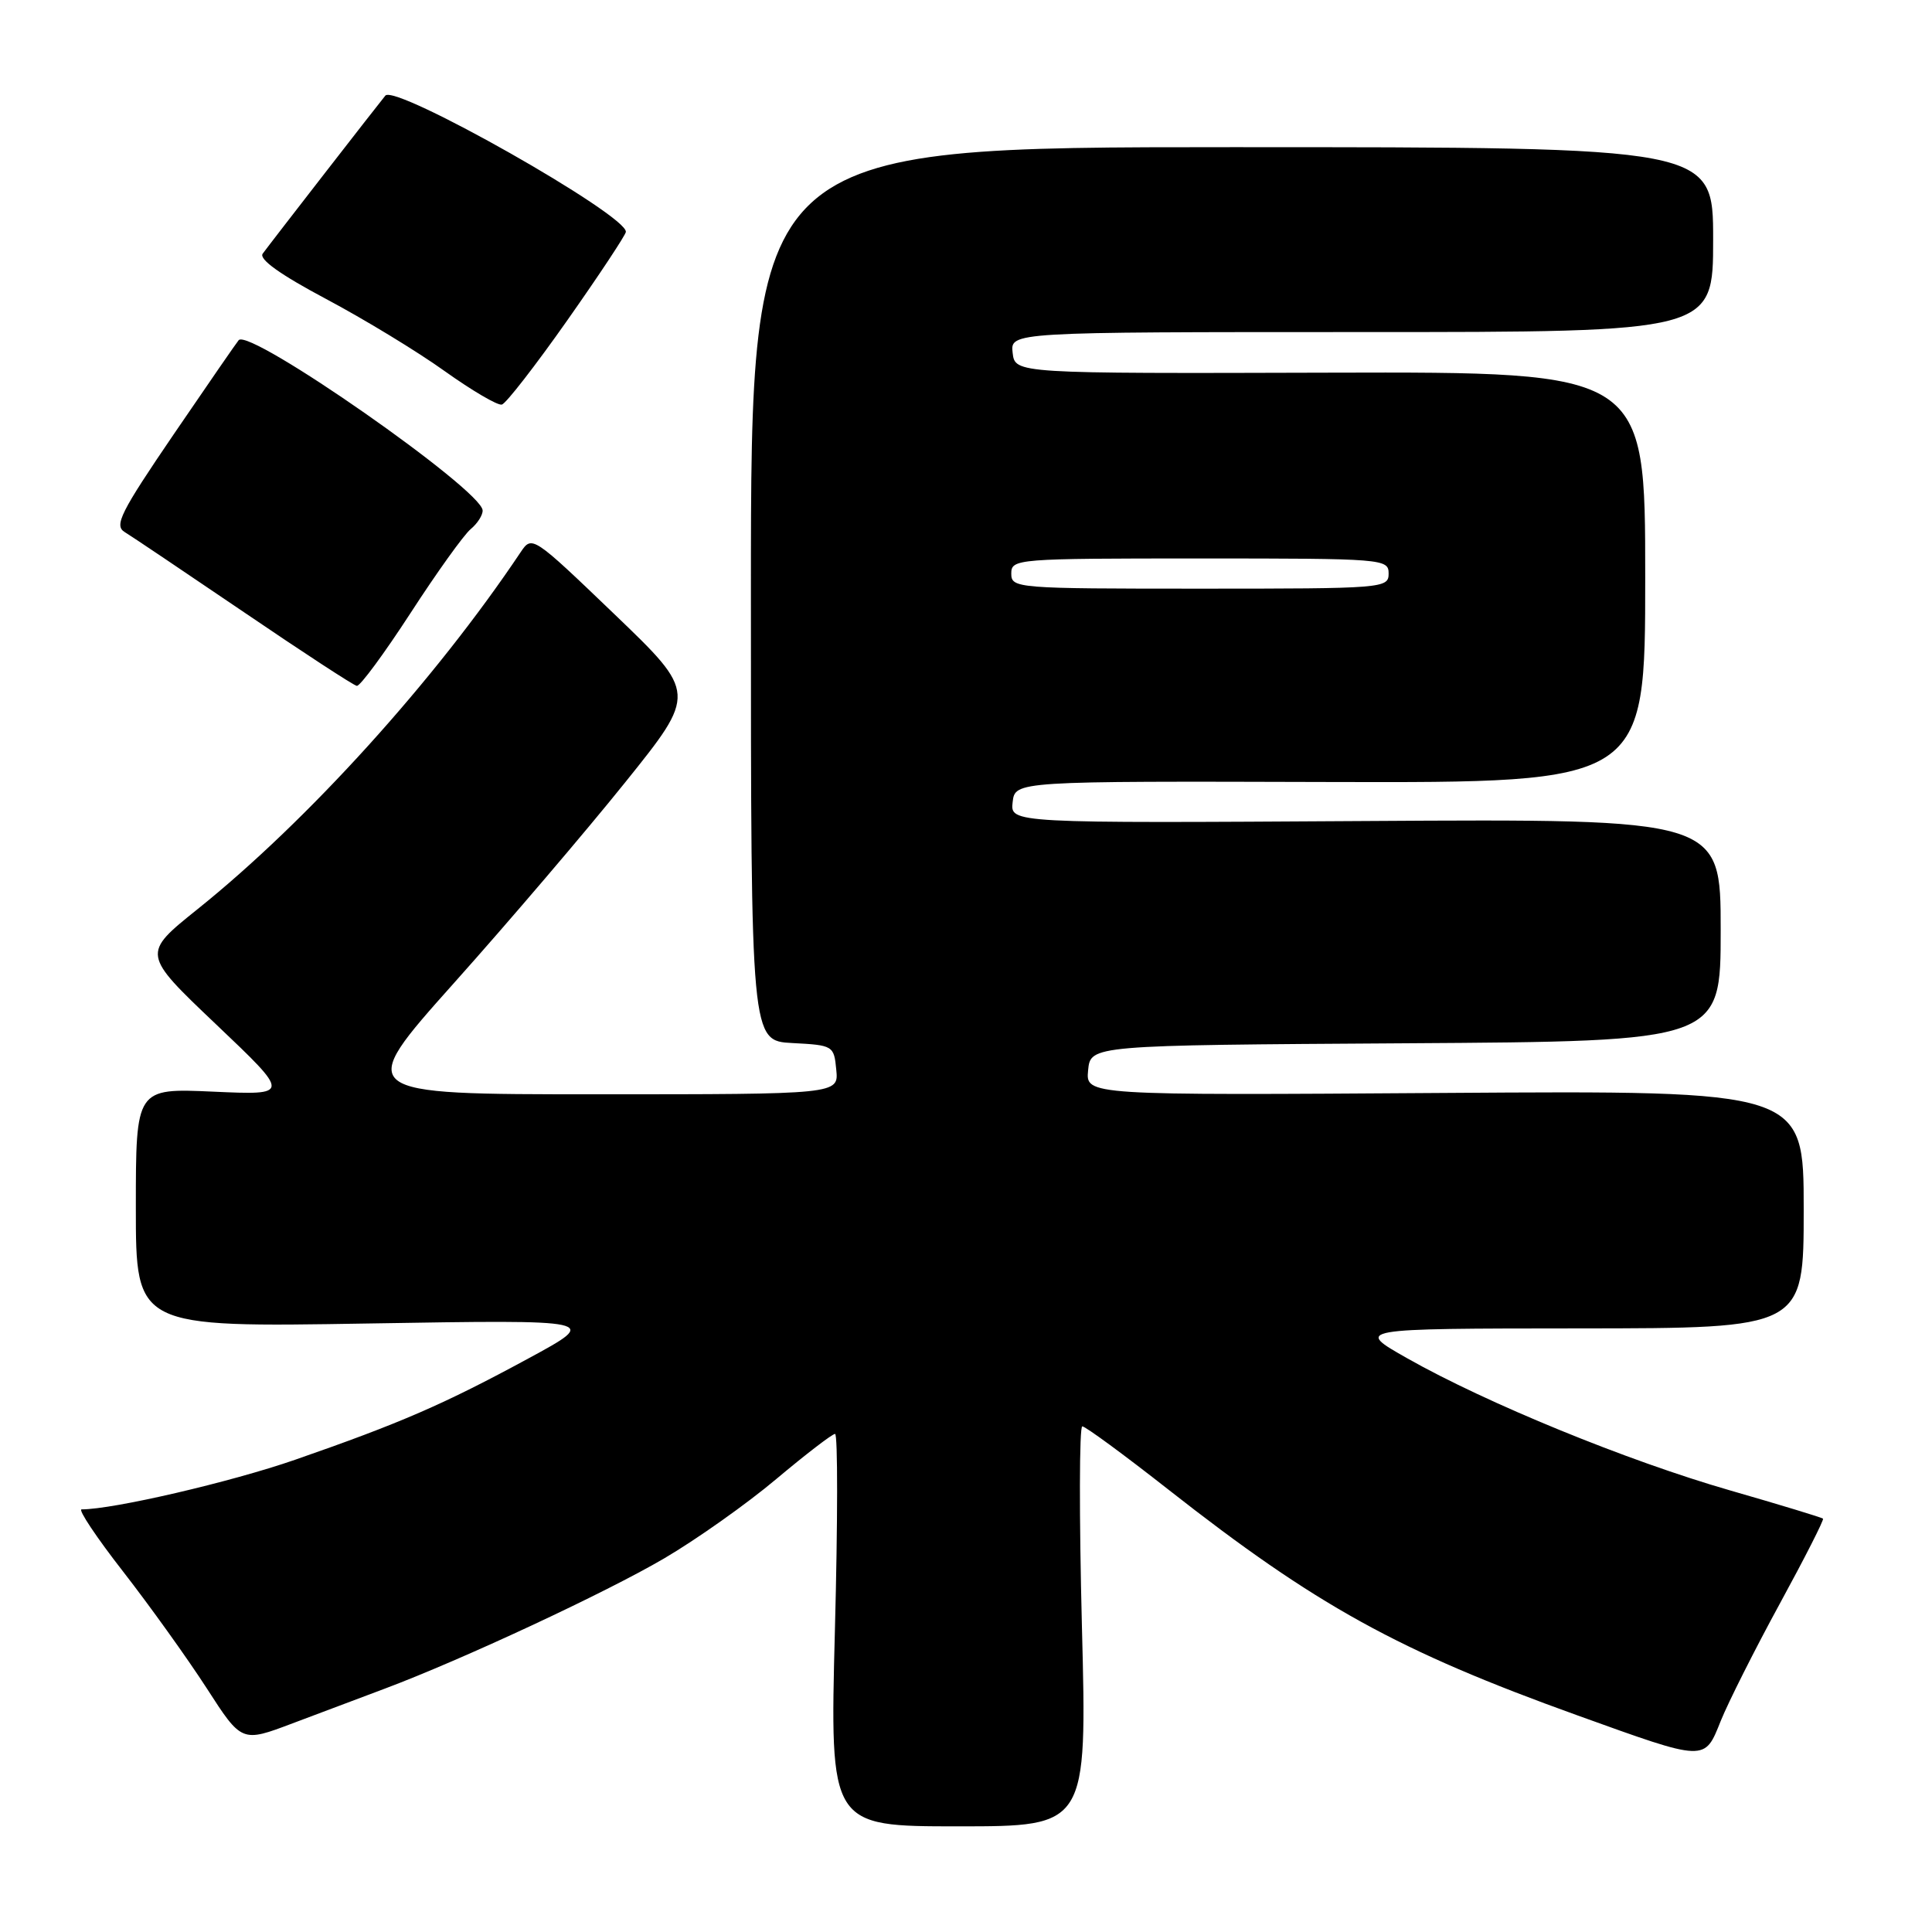 <?xml version="1.0" encoding="UTF-8" standalone="no"?>
<!DOCTYPE svg PUBLIC "-//W3C//DTD SVG 1.1//EN" "http://www.w3.org/Graphics/SVG/1.1/DTD/svg11.dtd" >
<svg xmlns="http://www.w3.org/2000/svg" xmlns:xlink="http://www.w3.org/1999/xlink" version="1.1" viewBox="0 0 256 256">
 <g >
 <path fill="currentColor"
d=" M 143.36 215.50 C 142.99 200.93 143.01 189.00 143.41 189.00 C 143.82 189.00 148.95 192.77 154.82 197.38 C 174.40 212.75 185.28 218.76 209.00 227.29 C 226.17 233.47 225.83 233.46 228.02 228.00 C 229.02 225.53 232.53 218.55 235.83 212.50 C 239.13 206.45 241.71 201.38 241.56 201.23 C 241.41 201.08 235.86 199.39 229.22 197.48 C 215.64 193.57 197.00 185.94 186.50 180.00 C 179.50 176.04 179.50 176.04 209.25 176.02 C 239.00 176.00 239.00 176.00 239.00 160.25 C 239.00 144.50 239.00 144.50 191.43 144.82 C 143.86 145.14 143.86 145.14 144.18 141.82 C 144.50 138.50 144.50 138.50 186.25 138.24 C 228.00 137.98 228.00 137.98 228.00 123.24 C 228.00 108.50 228.00 108.50 180.93 108.79 C 133.86 109.08 133.86 109.08 134.18 106.29 C 134.50 103.50 134.50 103.50 176.25 103.62 C 218.00 103.73 218.00 103.73 218.00 76.50 C 218.00 49.27 218.00 49.27 176.25 49.38 C 134.50 49.50 134.50 49.50 134.18 46.75 C 133.87 44.00 133.87 44.00 180.43 44.00 C 227.00 44.00 227.00 44.00 227.00 31.75 C 227.00 19.50 227.00 19.50 163.25 19.50 C 99.50 19.50 99.50 19.50 99.50 78.71 C 99.50 137.92 99.50 137.92 105.00 138.21 C 110.40 138.49 110.51 138.56 110.81 141.75 C 111.13 145.00 111.13 145.00 79.06 145.00 C 46.99 145.00 46.99 145.00 60.16 130.25 C 67.41 122.14 77.61 110.18 82.83 103.68 C 92.33 91.86 92.33 91.86 81.41 81.38 C 70.60 71.01 70.49 70.93 69.00 73.15 C 57.65 90.12 40.78 108.76 26.15 120.49 C 18.80 126.39 18.80 126.39 28.65 135.75 C 38.50 145.11 38.50 145.11 28.25 144.65 C 18.00 144.19 18.00 144.19 18.00 160.03 C 18.00 175.88 18.00 175.88 48.75 175.37 C 79.50 174.86 79.50 174.86 70.00 180.01 C 58.78 186.09 53.10 188.56 39.09 193.43 C 30.59 196.38 15.02 200.00 10.81 200.00 C 10.31 200.00 12.78 203.71 16.32 208.25 C 19.85 212.79 24.83 219.74 27.39 223.70 C 32.03 230.90 32.03 230.90 38.77 228.35 C 42.47 226.95 47.98 224.88 51.00 223.75 C 61.23 219.91 80.22 211.06 88.00 206.50 C 92.25 204.01 98.94 199.28 102.86 195.98 C 106.78 192.69 110.28 190.00 110.65 190.00 C 111.02 190.00 111.01 201.70 110.63 216.00 C 109.95 242.00 109.95 242.00 126.99 242.00 C 144.04 242.00 144.04 242.00 143.36 215.50 Z  M 54.40 81.23 C 57.88 75.86 61.47 70.85 62.37 70.11 C 63.27 69.36 63.98 68.25 63.95 67.63 C 63.84 64.89 33.12 43.45 31.63 45.07 C 31.41 45.31 27.55 50.90 23.05 57.50 C 15.96 67.91 15.10 69.63 16.52 70.50 C 17.43 71.05 24.54 75.84 32.34 81.13 C 40.13 86.43 46.85 90.82 47.28 90.88 C 47.71 90.95 50.91 86.60 54.40 81.23 Z  M 75.18 42.43 C 79.41 36.42 82.89 31.15 82.93 30.73 C 83.13 28.51 52.38 11.10 51.06 12.67 C 50.24 13.65 36.00 31.99 34.81 33.61 C 34.27 34.34 37.14 36.39 43.18 39.60 C 48.23 42.28 55.32 46.59 58.93 49.18 C 62.55 51.76 65.95 53.76 66.50 53.61 C 67.05 53.47 70.96 48.43 75.18 42.43 Z  M 134.00 76.00 C 134.00 74.05 134.67 74.00 159.00 74.00 C 183.33 74.00 184.00 74.05 184.00 76.00 C 184.00 77.95 183.33 78.00 159.00 78.00 C 134.67 78.00 134.00 77.95 134.00 76.00 Z "/>
</g>
</svg>